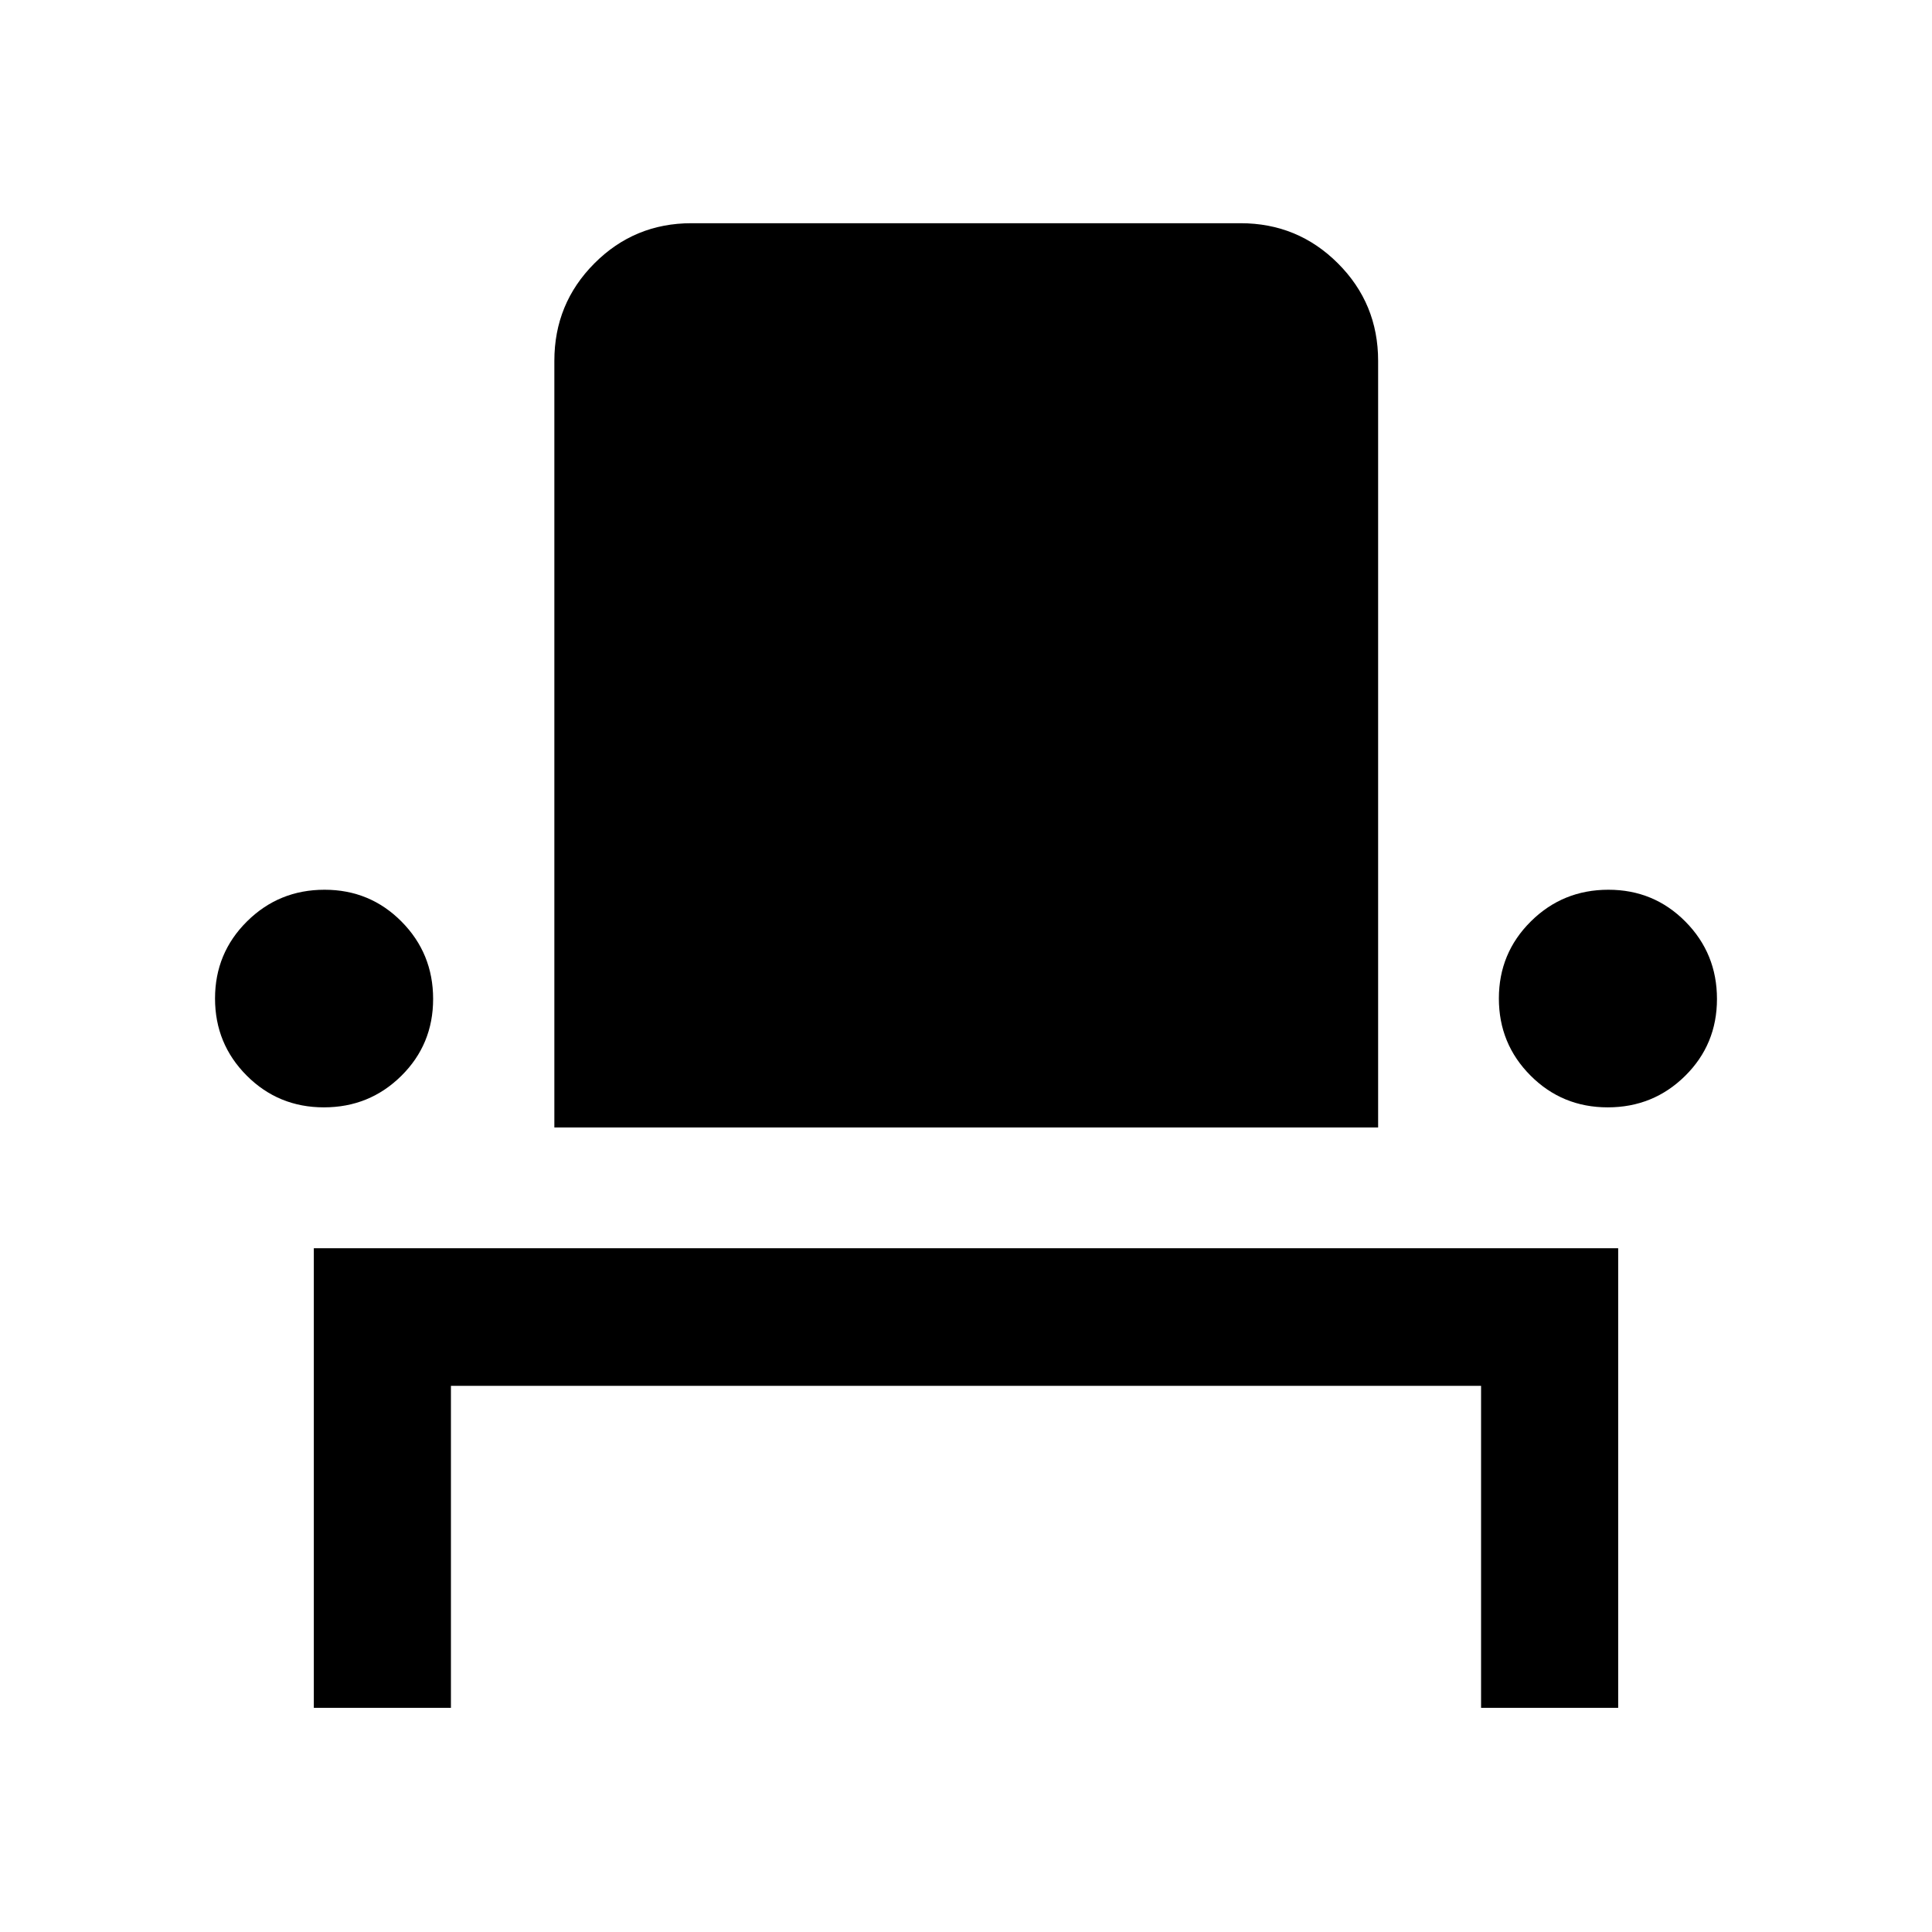<svg xmlns="http://www.w3.org/2000/svg" width="48" height="48" viewBox="0 96 960 960"><path d="M155.935 944.609v-228.37h648.13v228.37h-68.13v-160h-511.87v160h-68.13Zm5.015-298.37q-22.611 0-38.357-15.779-15.745-15.778-15.745-38.319 0-22.542 15.873-38.287 15.873-15.745 38.549-15.745 22.576 0 38.262 15.828 15.685 15.827 15.685 38.439 0 22.611-15.828 38.237-15.828 15.626-38.439 15.626Zm114.506 10V275.283q0-28.448 19.891-48.409t48.24-19.961h272.826q28.448 0 48.409 19.961t19.961 48.409v380.956H275.456Zm523.429-10q-22.611 0-38.357-15.779-15.745-15.778-15.745-38.319 0-22.542 15.873-38.287 15.873-15.745 38.549-15.745 22.576 0 38.262 15.828 15.685 15.827 15.685 38.439 0 22.611-15.828 38.237-15.828 15.626-38.439 15.626Z"/></svg>